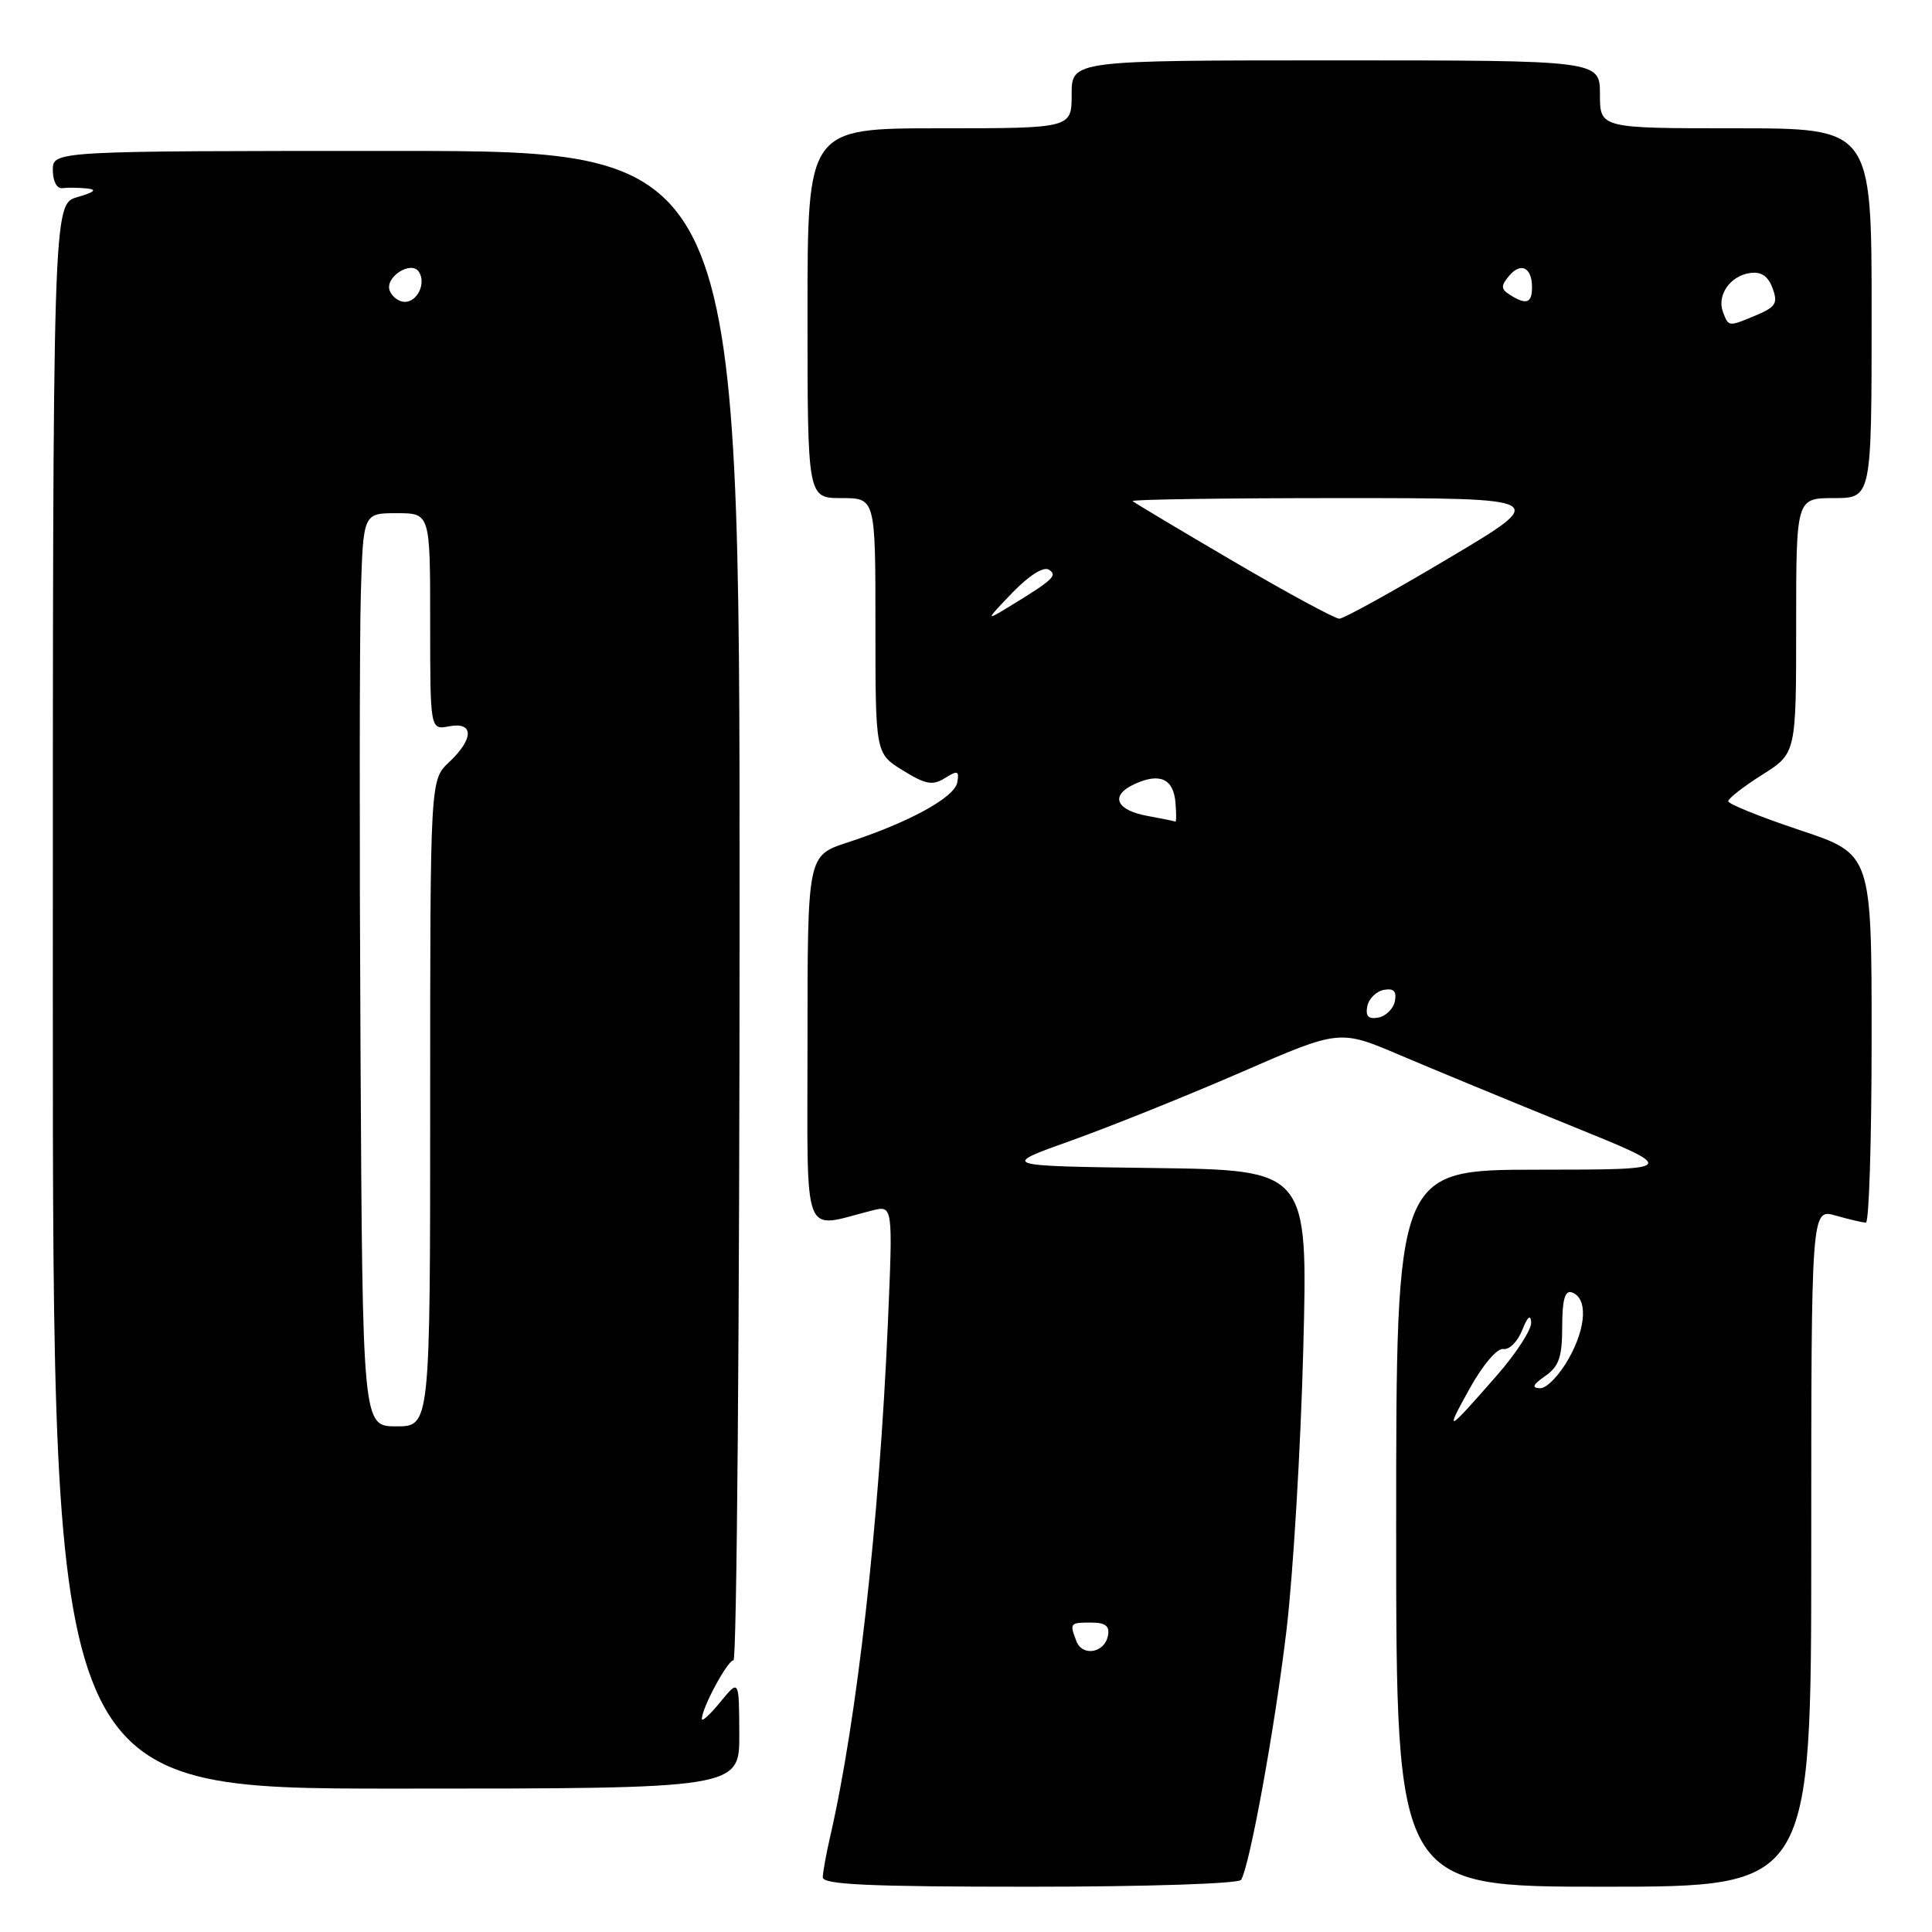 <?xml version="1.0" encoding="UTF-8" standalone="no"?>
<!DOCTYPE svg PUBLIC "-//W3C//DTD SVG 1.1//EN" "http://www.w3.org/Graphics/SVG/1.1/DTD/svg11.dtd" >
<svg xmlns="http://www.w3.org/2000/svg" xmlns:xlink="http://www.w3.org/1999/xlink" version="1.1" viewBox="0 0 256 256">
 <g >
 <path fill="currentColor"
d=" M 164.45 249.09 C 165.60 247.22 168.92 229.00 170.47 215.98 C 171.35 208.56 172.35 191.82 172.69 178.77 C 173.31 155.04 173.31 155.04 152.90 154.77 C 132.50 154.50 132.50 154.50 142.00 151.11 C 147.22 149.24 157.35 145.17 164.50 142.06 C 177.50 136.40 177.50 136.40 185.50 139.81 C 189.90 141.68 200.03 145.87 208.00 149.10 C 222.50 154.98 222.50 154.98 203.75 154.99 C 185.00 155.00 185.00 155.00 185.00 202.50 C 185.00 250.00 185.00 250.00 212.50 250.00 C 240.00 250.00 240.00 250.00 240.00 205.07 C 240.00 160.14 240.00 160.14 243.24 161.07 C 245.03 161.58 246.83 162.00 247.24 162.00 C 247.66 162.00 248.00 151.01 248.00 137.58 C 248.00 113.16 248.00 113.16 238.50 110.00 C 233.28 108.26 229.00 106.53 229.00 106.17 C 229.00 105.80 231.03 104.22 233.50 102.66 C 238.00 99.82 238.00 99.82 238.00 82.91 C 238.00 66.00 238.00 66.00 243.00 66.00 C 248.00 66.00 248.00 66.00 248.00 41.50 C 248.00 17.00 248.00 17.00 230.00 17.00 C 212.00 17.00 212.00 17.00 212.00 12.50 C 212.00 8.00 212.00 8.00 177.00 8.00 C 142.00 8.00 142.00 8.00 142.00 12.50 C 142.00 17.00 142.00 17.00 124.50 17.00 C 107.00 17.00 107.00 17.00 107.00 41.50 C 107.00 66.00 107.00 66.00 111.50 66.00 C 116.00 66.00 116.00 66.00 116.00 82.92 C 116.00 99.84 116.00 99.84 119.63 102.08 C 122.65 103.95 123.58 104.12 125.21 103.10 C 126.90 102.04 127.12 102.12 126.84 103.69 C 126.47 105.68 120.39 109.00 112.25 111.65 C 107.00 113.37 107.00 113.37 107.00 137.81 C 107.00 165.05 106.13 162.76 115.55 160.40 C 118.32 159.70 118.32 159.70 117.65 175.31 C 116.51 201.69 113.55 228.01 109.98 243.45 C 109.47 245.68 109.04 248.06 109.02 248.75 C 109.01 249.72 115.14 250.00 136.44 250.00 C 151.89 250.00 164.13 249.60 164.45 249.09 Z  M 97.96 229.75 C 97.93 222.50 97.93 222.50 95.47 225.50 C 94.12 227.15 93.01 228.18 93.00 227.78 C 92.99 226.33 96.40 220.00 97.19 220.00 C 97.63 220.00 98.00 175.00 98.00 120.00 C 98.00 20.00 98.00 20.00 52.50 20.00 C 7.00 20.00 7.00 20.00 7.00 22.54 C 7.00 24.00 7.54 25.02 8.25 24.93 C 8.94 24.84 10.40 24.86 11.50 24.97 C 12.92 25.12 12.55 25.45 10.25 26.12 C 7.00 27.06 7.00 27.06 7.00 132.03 C 7.00 237.00 7.00 237.00 52.50 237.00 C 98.00 237.00 98.00 237.00 97.96 229.75 Z  M 142.63 217.47 C 141.71 215.07 141.77 215.00 144.57 215.00 C 146.48 215.00 147.06 215.45 146.81 216.74 C 146.37 219.03 143.42 219.54 142.63 217.47 Z  M 194.73 184.00 C 196.49 180.84 198.38 178.61 199.20 178.75 C 199.98 178.89 201.10 177.76 201.70 176.25 C 202.40 174.47 202.82 174.11 202.89 175.22 C 202.95 176.16 200.92 179.31 198.37 182.22 C 191.63 189.93 191.37 190.05 194.73 184.00 Z  M 204.75 182.33 C 206.57 181.06 207.00 179.81 207.00 175.79 C 207.00 172.27 207.36 170.95 208.25 171.24 C 210.39 171.95 210.23 175.81 207.88 179.99 C 206.65 182.20 204.93 183.98 204.07 183.95 C 202.91 183.91 203.09 183.48 204.75 182.33 Z  M 181.17 133.35 C 181.36 132.35 182.35 131.36 183.35 131.17 C 184.67 130.92 185.08 131.33 184.83 132.65 C 184.64 133.65 183.65 134.64 182.65 134.83 C 181.33 135.08 180.92 134.67 181.17 133.35 Z  M 152.08 108.12 C 147.83 107.35 147.03 105.40 150.36 103.88 C 153.70 102.36 155.50 103.19 155.76 106.38 C 155.88 107.82 155.87 108.94 155.74 108.87 C 155.61 108.80 153.96 108.46 152.08 108.12 Z  M 134.14 78.54 C 136.32 76.28 138.26 75.04 138.97 75.48 C 140.20 76.24 139.57 76.83 133.50 80.52 C 130.60 82.28 130.62 82.21 134.14 78.54 Z  M 163.47 74.40 C 156.34 70.22 150.31 66.62 150.08 66.40 C 149.85 66.18 162.20 66.00 177.52 66.00 C 205.37 66.00 205.37 66.00 191.94 73.98 C 184.55 78.38 178.04 81.98 177.47 81.98 C 176.90 81.99 170.60 78.58 163.47 74.40 Z  M 228.31 41.36 C 227.46 39.15 229.23 36.57 231.86 36.18 C 233.36 35.96 234.27 36.56 234.87 38.18 C 235.61 40.17 235.30 40.67 232.75 41.75 C 229.01 43.32 229.06 43.33 228.31 41.36 Z  M 200.06 39.06 C 198.88 38.31 198.86 37.88 199.93 36.59 C 201.50 34.69 203.00 35.41 203.00 38.06 C 203.00 40.19 202.25 40.44 200.06 39.06 Z  M 47.77 139.25 C 47.62 111.89 47.64 84.66 47.81 78.75 C 48.13 68.00 48.13 68.00 52.56 68.00 C 57.00 68.00 57.00 68.00 57.00 82.36 C 57.00 96.72 57.00 96.72 59.50 96.24 C 62.81 95.61 62.81 97.89 59.50 101.00 C 57.00 103.35 57.00 103.35 57.00 146.17 C 57.00 189.00 57.00 189.00 52.52 189.00 C 48.04 189.00 48.04 189.00 47.77 139.25 Z  M 51.64 38.52 C 50.95 36.71 54.53 34.43 55.53 36.05 C 56.47 37.56 55.30 40.00 53.64 40.00 C 52.85 40.00 51.96 39.33 51.64 38.52 Z "/>
</g>
</svg>